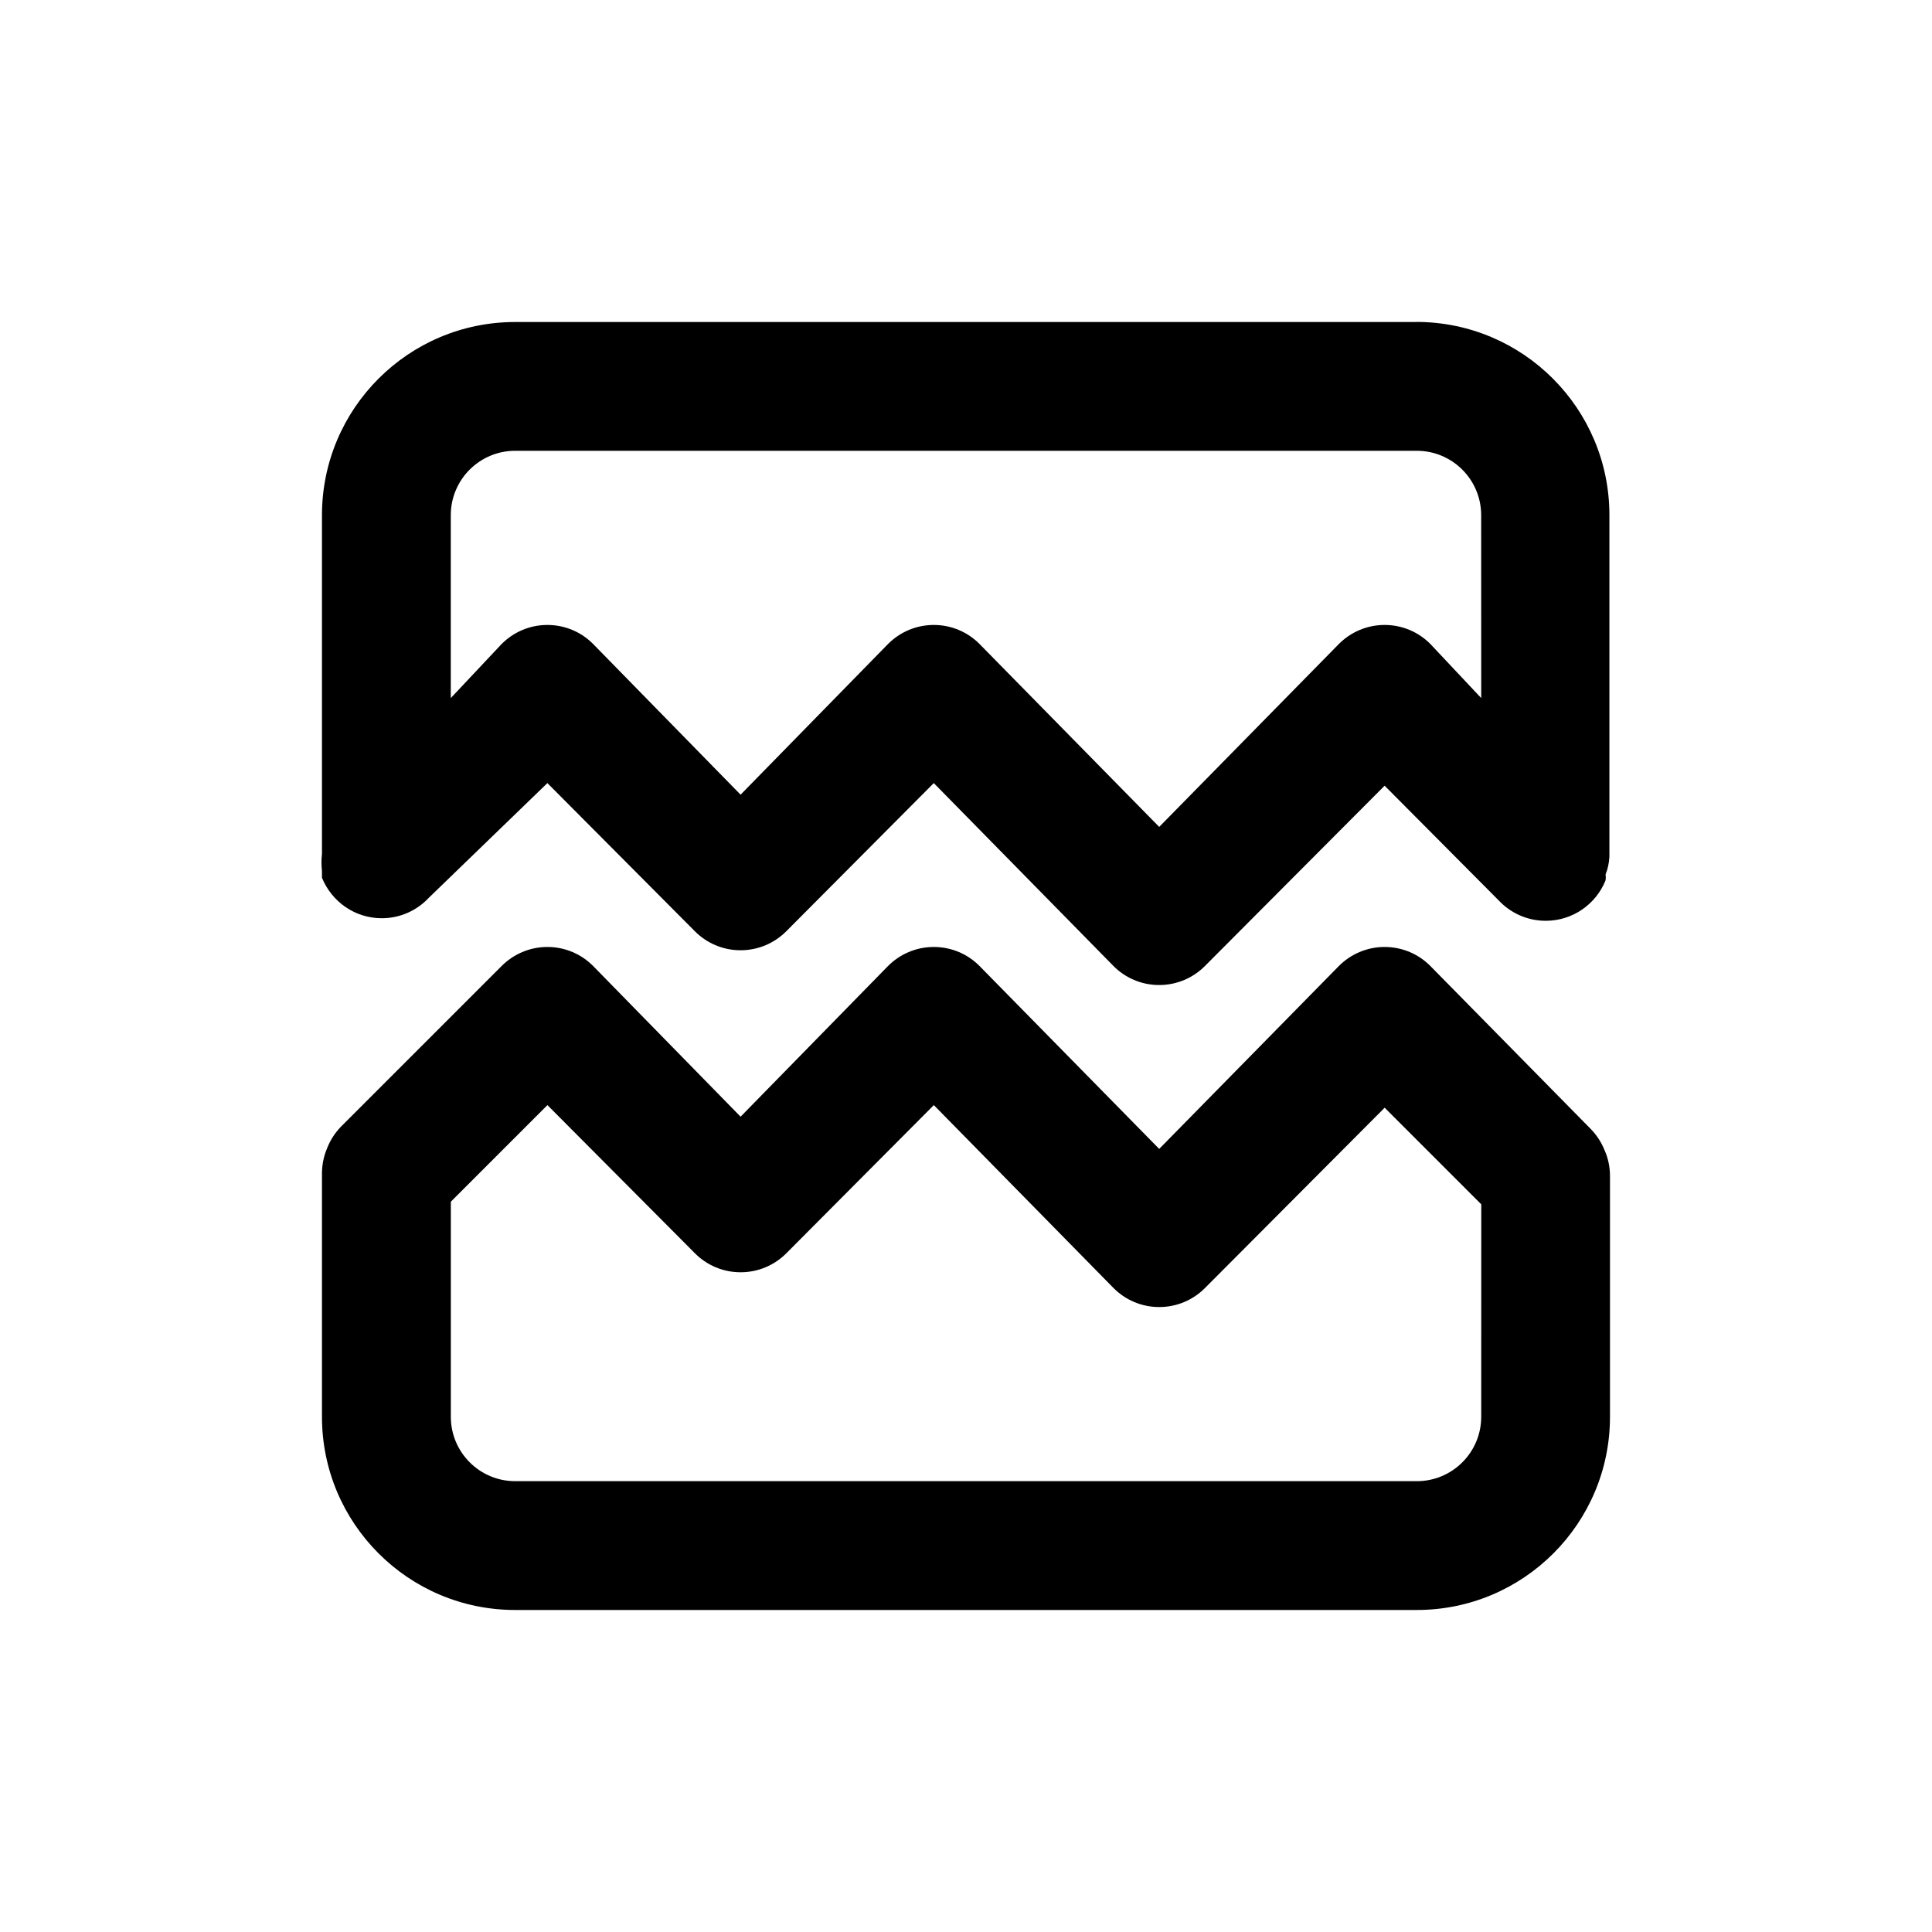 <!-- Generated by IcoMoon.io -->
<svg version="1.1" xmlns="http://www.w3.org/2000/svg" width="40" height="40" viewBox="0 0 40 40">
<title>image-broken</title>
<path d="M32.947 23.387l-3.333-3.387c-0.242-0.244-0.577-0.394-0.947-0.394s-0.705 0.151-0.947 0.394l-0 0-3.72 3.787-3.72-3.787c-0.242-0.244-0.577-0.394-0.947-0.394s-0.705 0.151-0.947 0.394l-0 0-3.053 3.12-3.053-3.12c-0.242-0.244-0.577-0.394-0.947-0.394s-0.705 0.151-0.947 0.394l-3.333 3.333c-0.118 0.123-0.213 0.269-0.277 0.431l-0.003 0.009c-0.065 0.149-0.104 0.323-0.107 0.506v5.054c0 2.209 1.791 4 4 4v0h18.667c2.209 0 4-1.791 4-4v0-5c-0.002-0.184-0.041-0.357-0.11-0.515l0.003 0.009c-0.067-0.171-0.162-0.317-0.28-0.44l0 0zM30.667 29.333c0 0.736-0.597 1.333-1.333 1.333v0h-18.667c-0.736 0-1.333-0.597-1.333-1.333v0-4.453l2-2 3.053 3.067c0.242 0.244 0.577 0.394 0.947 0.394s0.705-0.151 0.947-0.394l0-0 3.053-3.067 3.72 3.787c0.242 0.244 0.577 0.394 0.947 0.394s0.705-0.151 0.947-0.394l0-0 3.72-3.733 2 2zM29.333 6.667h-18.667c-2.209 0-4 1.791-4 4v0 7.013c-0.007 0.054-0.010 0.117-0.010 0.18s0.004 0.126 0.011 0.187l-0.001-0.007s0 0.093 0 0.133c0.202 0.495 0.68 0.838 1.238 0.838 0.385 0 0.731-0.163 0.975-0.424l0.001-0.001 2.453-2.373 3.053 3.067c0.242 0.244 0.577 0.394 0.947 0.394s0.705-0.151 0.947-0.394l0-0 3.053-3.067 3.72 3.787c0.242 0.244 0.577 0.394 0.947 0.394s0.705-0.151 0.947-0.394l0-0 3.72-3.733 2.36 2.373c0.244 0.261 0.591 0.424 0.976 0.424 0.558 0 1.036-0.343 1.235-0.829l0.003-0.009c0.003-0.018 0.005-0.039 0.005-0.060s-0.002-0.042-0.005-0.062l0 0.002c0.045-0.11 0.073-0.237 0.080-0.371l0-0.003v-7.067c0 0 0 0 0-0 0-2.204-1.783-3.992-3.986-4h-0.001zM30.667 14.453l-1.053-1.12c-0.242-0.244-0.577-0.394-0.947-0.394s-0.705 0.151-0.947 0.394l-0 0-3.72 3.787-3.72-3.787c-0.242-0.244-0.577-0.394-0.947-0.394s-0.705 0.151-0.947 0.394l-0 0-3.053 3.12-3.053-3.12c-0.242-0.244-0.577-0.394-0.947-0.394s-0.705 0.151-0.947 0.394l-0 0-1.053 1.12v-3.787c0-0.736 0.597-1.333 1.333-1.333v0h18.667c0.736 0 1.333 0.597 1.333 1.333v0z"></path>
</svg>
